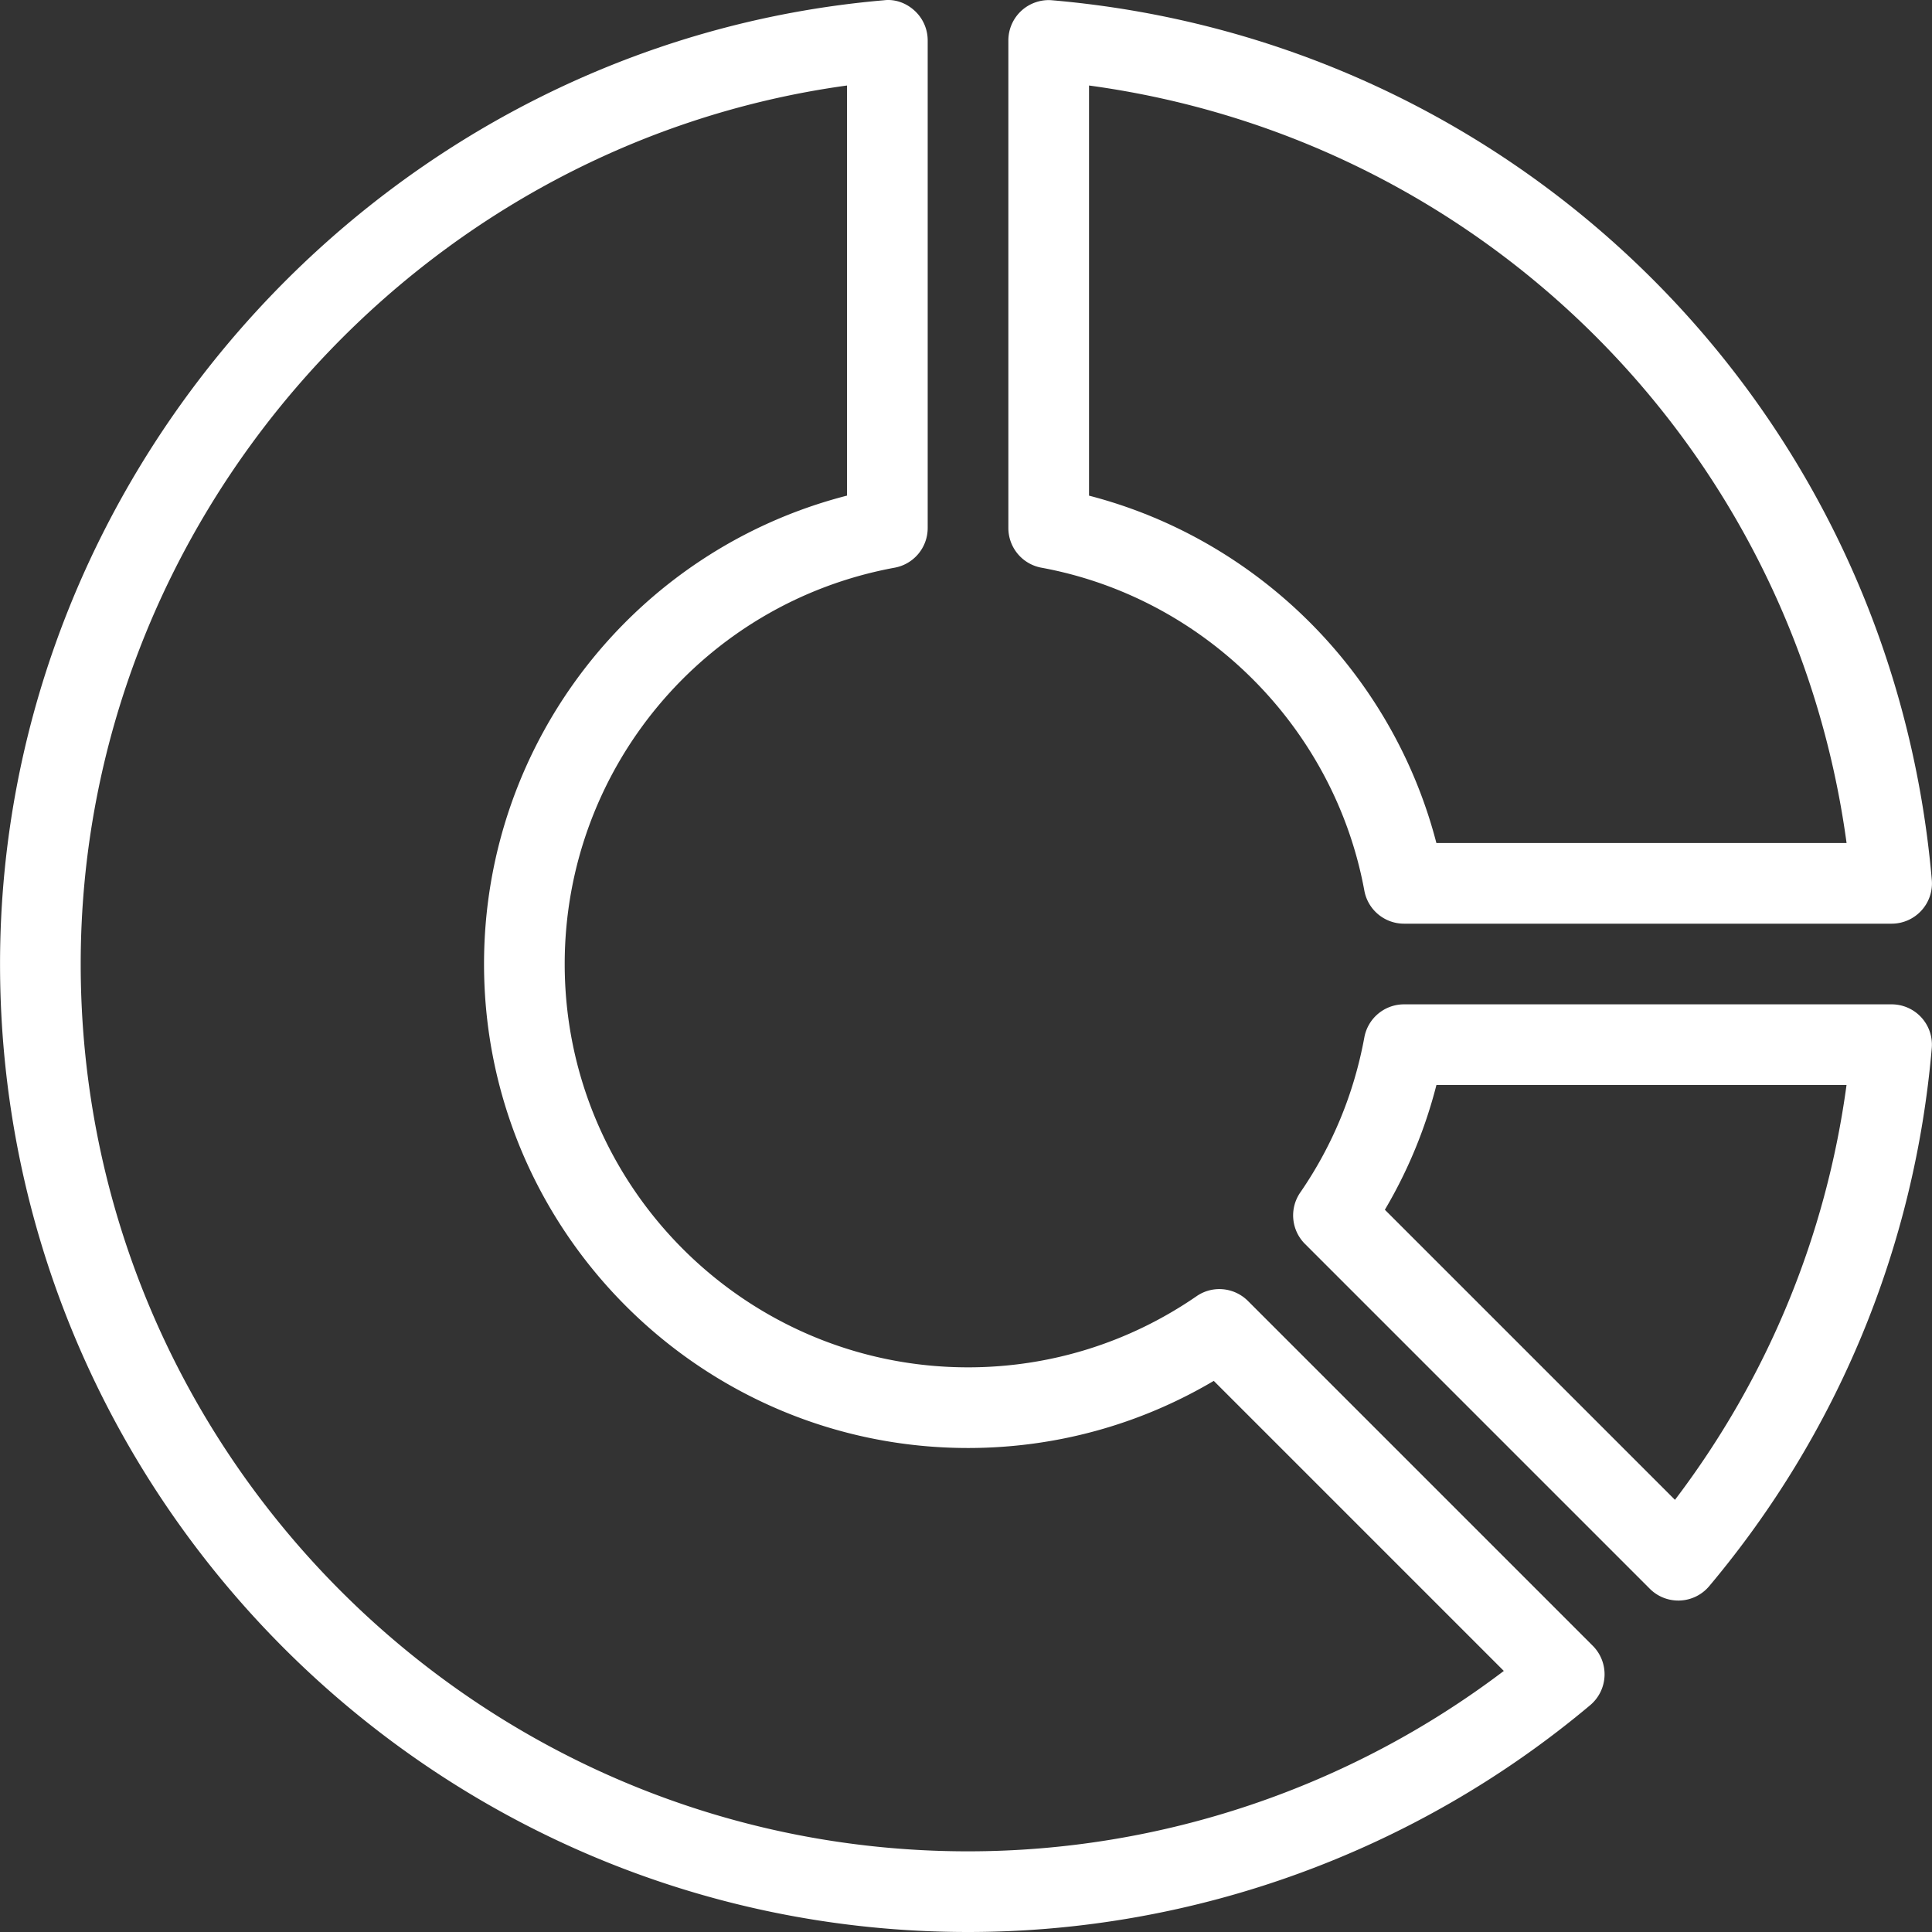 <svg xmlns="http://www.w3.org/2000/svg" version="1.1" xmlns:xlink="http://www.w3.org/1999/xlink" width="512" height="512" x="0" y="0" viewBox="0 0 510.948 510.948" style="enable-background:new 0 0 512 512" xml:space="preserve" class=""><rect x="0" y="0" width="510.948" height="510.948" fill="#333333" stroke="none"/><g><path d="M500.261 265.614H371.313a10.665 10.665 0 0 0-10.49 8.74c-2.74 14.865-8.438 28.667-16.948 41.021a10.66 10.66 0 0 0 1.24 13.594l91.198 91.198c2 2.01 4.719 3.125 7.542 3.125.156 0 .313 0 .458-.01a10.66 10.66 0 0 0 7.708-3.792c33.969-40.448 54.333-89.656 58.865-142.292a10.657 10.657 0 0 0-10.625-11.584zm-57.292 131.042-76.719-76.719a125.851 125.851 0 0 0 13.635-32.99h108.458c-5.426 40.021-20.957 77.553-45.374 109.709z" fill="#ffffff" opacity="1" data-original="#000000" class=""></path><path d="M330.032 344.052c-3.646-3.635-9.365-4.177-13.594-1.24-17.865 12.302-38.76 18.802-60.427 18.802-58.813 0-106.667-47.854-106.667-106.667 0-51.438 36.698-95.51 87.26-104.813a10.665 10.665 0 0 0 8.74-10.49V10.697c0-2.99-1.25-5.844-3.458-7.865-2.198-2.031-5.177-3.135-8.125-2.76C102.688 11.375.011 123.333.011 254.947c0 141.156 114.844 256 256 256 60.052 0 118.49-21.302 164.542-59.99a10.685 10.685 0 0 0 3.792-7.708c.125-2.979-1-5.885-3.115-8l-91.198-91.197zm-74.021 145.562c-129.396 0-234.667-105.271-234.667-234.667 0-116.74 88.115-216.604 202.667-232.333v108.458c-56.135 14.406-96 65.146-96 123.875 0 70.583 57.417 128 128 128 23.021 0 45.313-6.115 64.99-17.75l76.708 76.708c-40.667 30.845-90.542 47.709-141.698 47.709z" fill="#ffffff" opacity="1" data-original="#000000" class=""></path><path d="M275.417 150.135c43.146 7.938 77.469 42.26 85.406 85.406a10.665 10.665 0 0 0 10.49 8.74h128.958c2.99 0 5.844-1.25 7.865-3.458a10.628 10.628 0 0 0 2.76-8.125C500.177 108.614 402.344 10.781 278.261.072c-2.896-.271-5.927.74-8.125 2.76a10.656 10.656 0 0 0-3.458 7.865v128.948a10.663 10.663 0 0 0 8.739 10.49zm12.594-127.521c104.354 14.167 186.167 95.969 200.344 200.333h-108.48c-11.583-44.771-47.094-80.281-91.865-91.865V22.614z" fill="#ffffff" opacity="1" data-original="#000000" class=""></path></g></svg>
